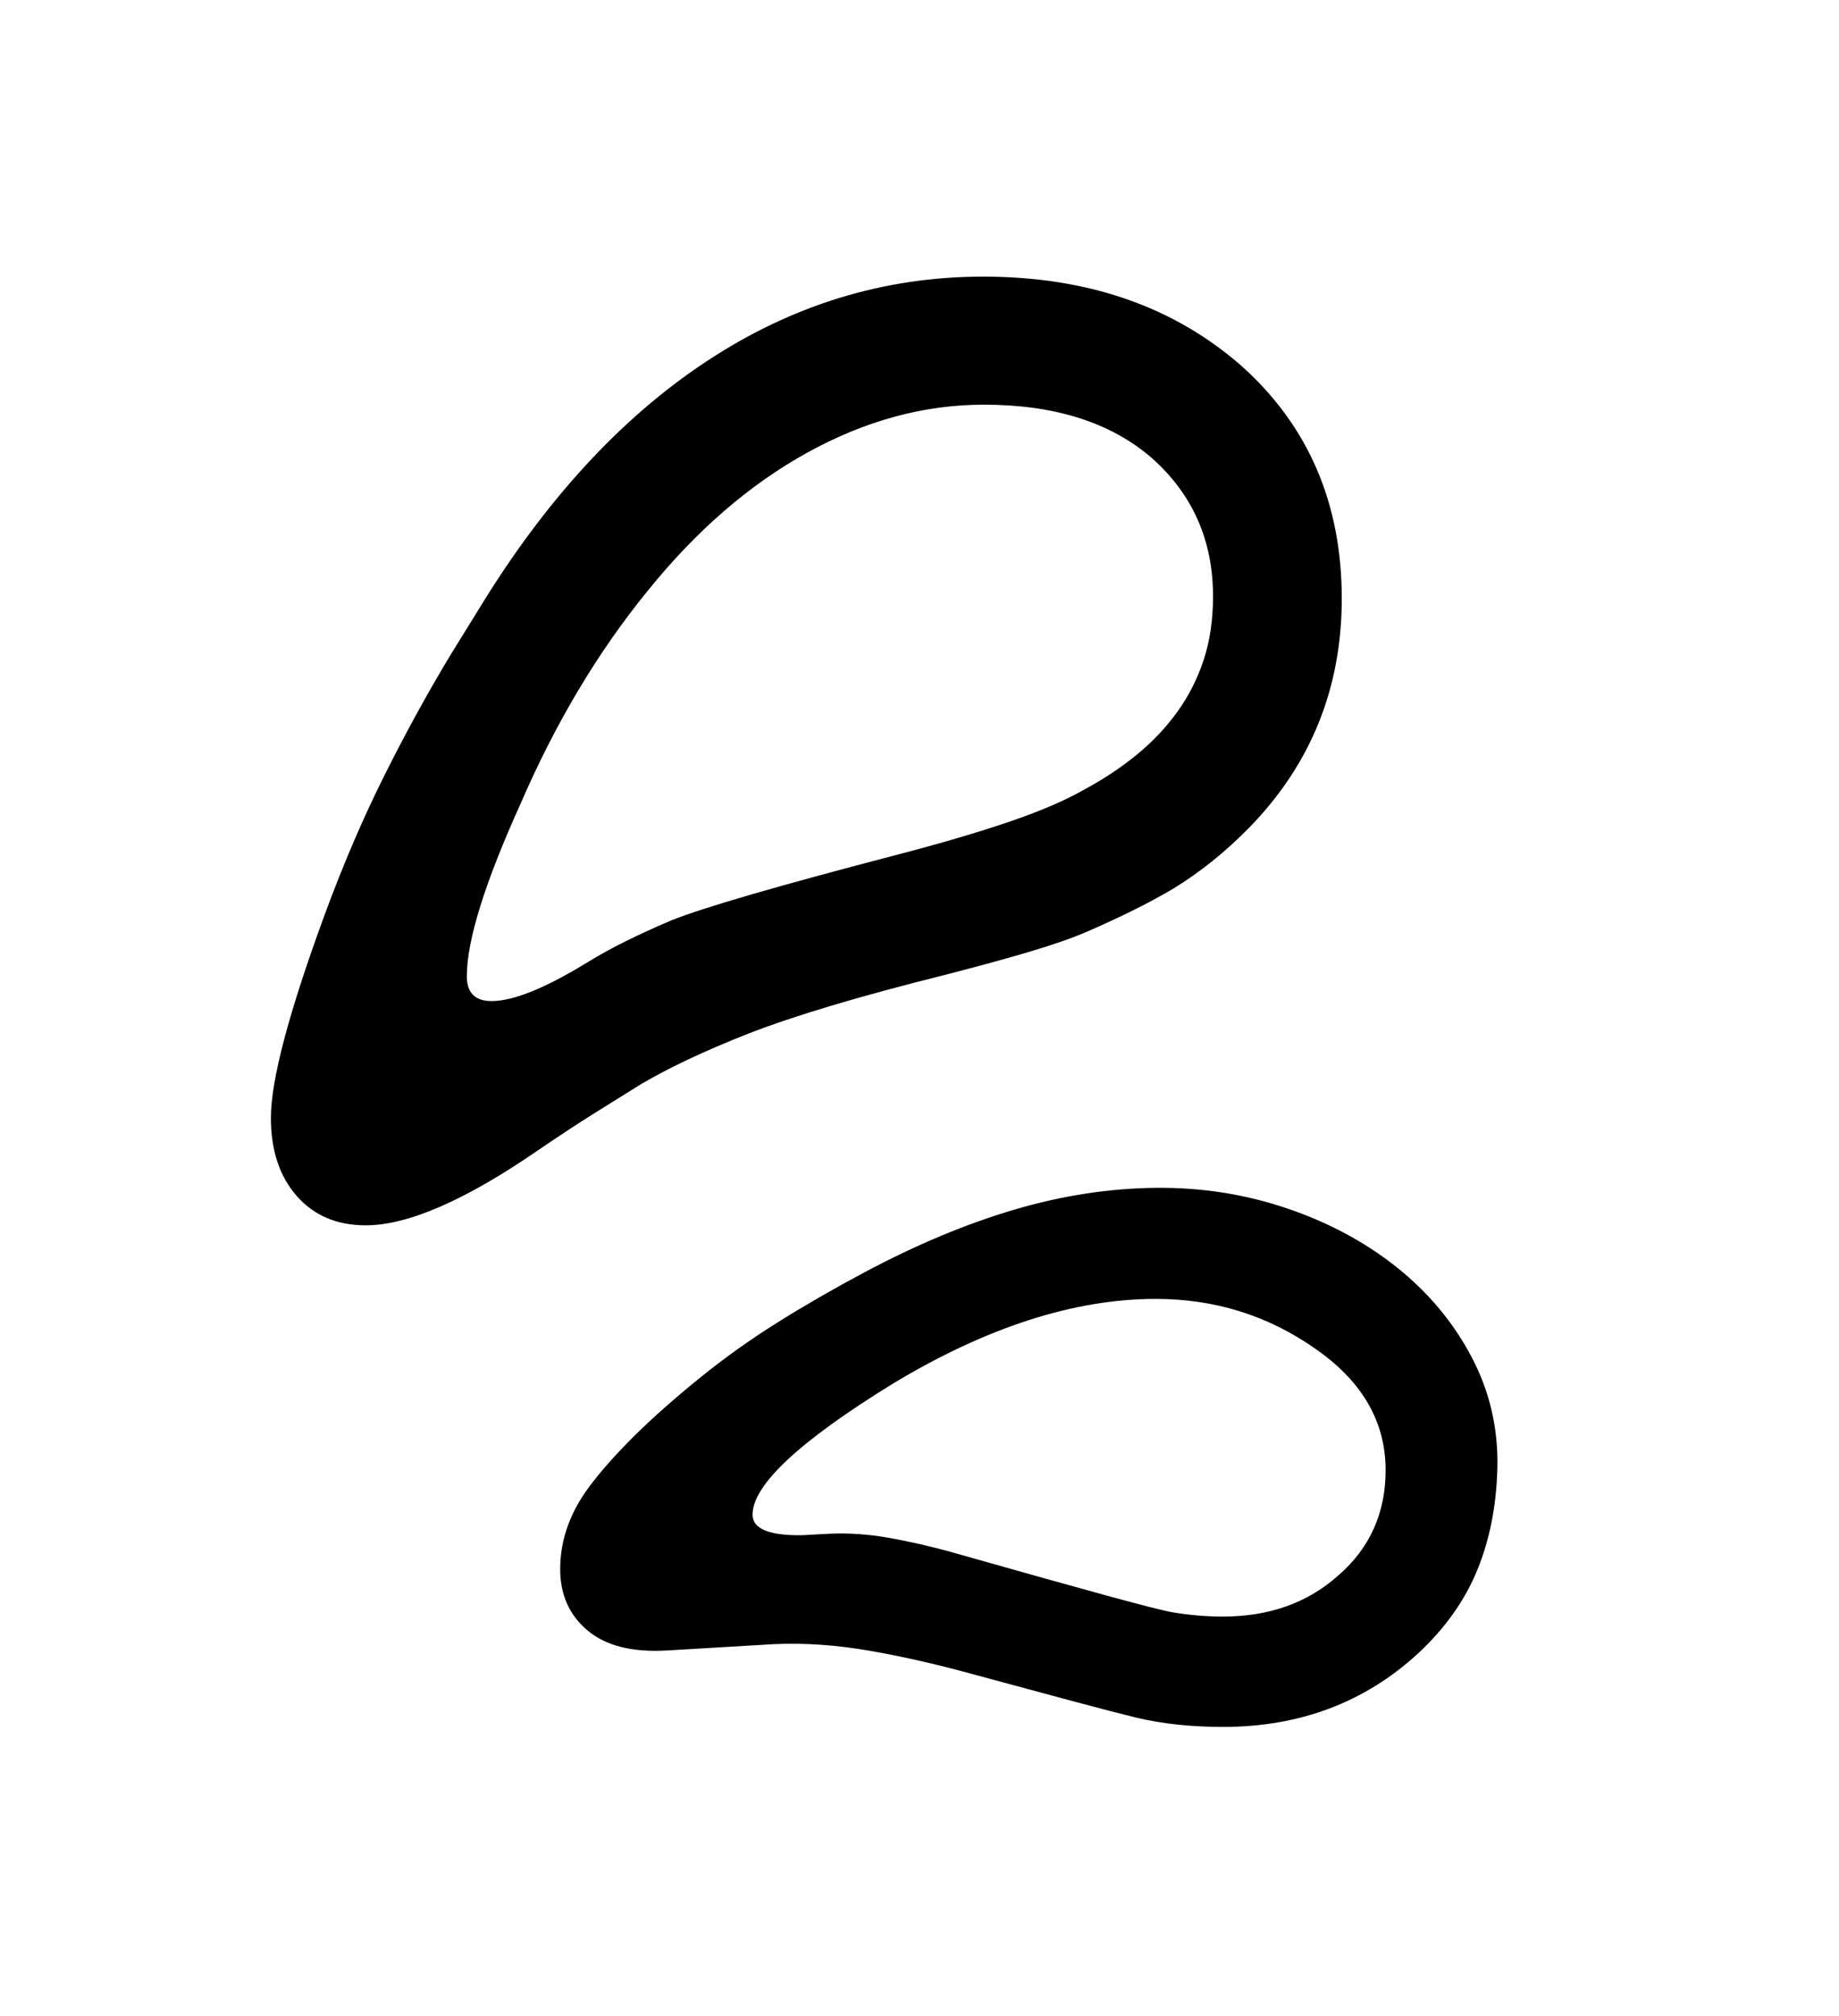 <svg xmlns="http://www.w3.org/2000/svg"
    viewBox="0 0 2600 2850">
  <!--
Digitized data copyright © 2011, Google Corporation.
Android is a trademark of Google and may be registered in certain jurisdictions.
Licensed under the Apache License, Version 2.0
http://www.apache.org/licenses/LICENSE-2.0
  -->
<path d="M1729 2285L1729 2285Q1827 2285 1892 2227L1892 2227Q1959 2169 1959 2078L1959 2078Q1959 1975 1859 1906L1859 1906Q1759 1836 1634 1836L1634 1836Q1461 1836 1262 1956L1262 1956Q1064 2078 1064 2141L1064 2141Q1064 2171 1134 2170L1134 2170 1171 2168Q1213 2166 1255.5 2173.5 1298 2181 1342 2193L1342 2193Q1483 2233 1561.5 2254.5 1640 2276 1658 2279L1658 2279Q1694 2285 1729 2285ZM660 1380L660 1380Q660 1415 695 1415L695 1415Q740 1415 826 1363L826 1363Q855 1345 885.5 1330 916 1315 949 1301L949 1301Q1016 1274 1269 1208L1269 1208Q1361 1184 1427 1161.5 1493 1139 1533 1116L1533 1116Q1574 1094 1607.5 1066.5 1641 1039 1665 1005.5 1689 972 1702 932 1715 892 1715 843L1715 843Q1715 724 1628 647L1628 647Q1541 572 1391 572L1391 572Q1264 572 1141 640 1018 708 915 836L915 836Q810 965 736 1136L736 1136Q660 1304 660 1380ZM1634 1679L1634 1679Q1731 1678 1819.5 1708 1908 1738 1975 1791.5 2042 1845 2080.5 1918 2119 1991 2117 2075L2117 2075Q2115 2155 2088.5 2219.5 2062 2284 2005 2337L2005 2337Q1892 2441 1729 2441L1729 2441Q1662 2441 1607 2428L1607 2428Q1578 2421 1522 2406 1466 2391 1381 2368L1381 2368Q1302 2346 1230.5 2333.5 1159 2321 1094 2324L1094 2324 942 2333Q869 2337 830.5 2304.5 792 2272 792 2218L792 2218Q792 2153 838 2095L838 2095Q862 2064 899 2027.5 936 1991 989 1948L989 1948Q1042 1905 1100.5 1868.5 1159 1832 1223 1798L1223 1798Q1332 1740 1433.5 1710 1535 1680 1634 1679ZM517 1732L517 1732Q456 1732 419.5 1690.5 383 1649 383 1580L383 1580Q383 1500 459 1293L459 1293Q498 1187 543.5 1096 589 1005 638 924L638 924 677 861Q817 631 998.5 511 1180 391 1390 391L1390 391Q1611 391 1755 517L1755 517Q1897 644 1897 846L1897 846Q1897 1036 1766 1170L1766 1170Q1716 1221 1659 1256L1659 1256Q1630 1273 1600.5 1287.5 1571 1302 1539 1316L1539 1316Q1507 1330 1456.5 1345 1406 1360 1336 1378L1336 1378Q1244 1401 1175.5 1421.5 1107 1442 1058 1461L1058 1461Q1010 1480 973 1497.5 936 1515 907 1532L907 1532Q878 1550 842 1572.5 806 1595 762 1625L762 1625Q607 1732 517 1732Z"/>
</svg>